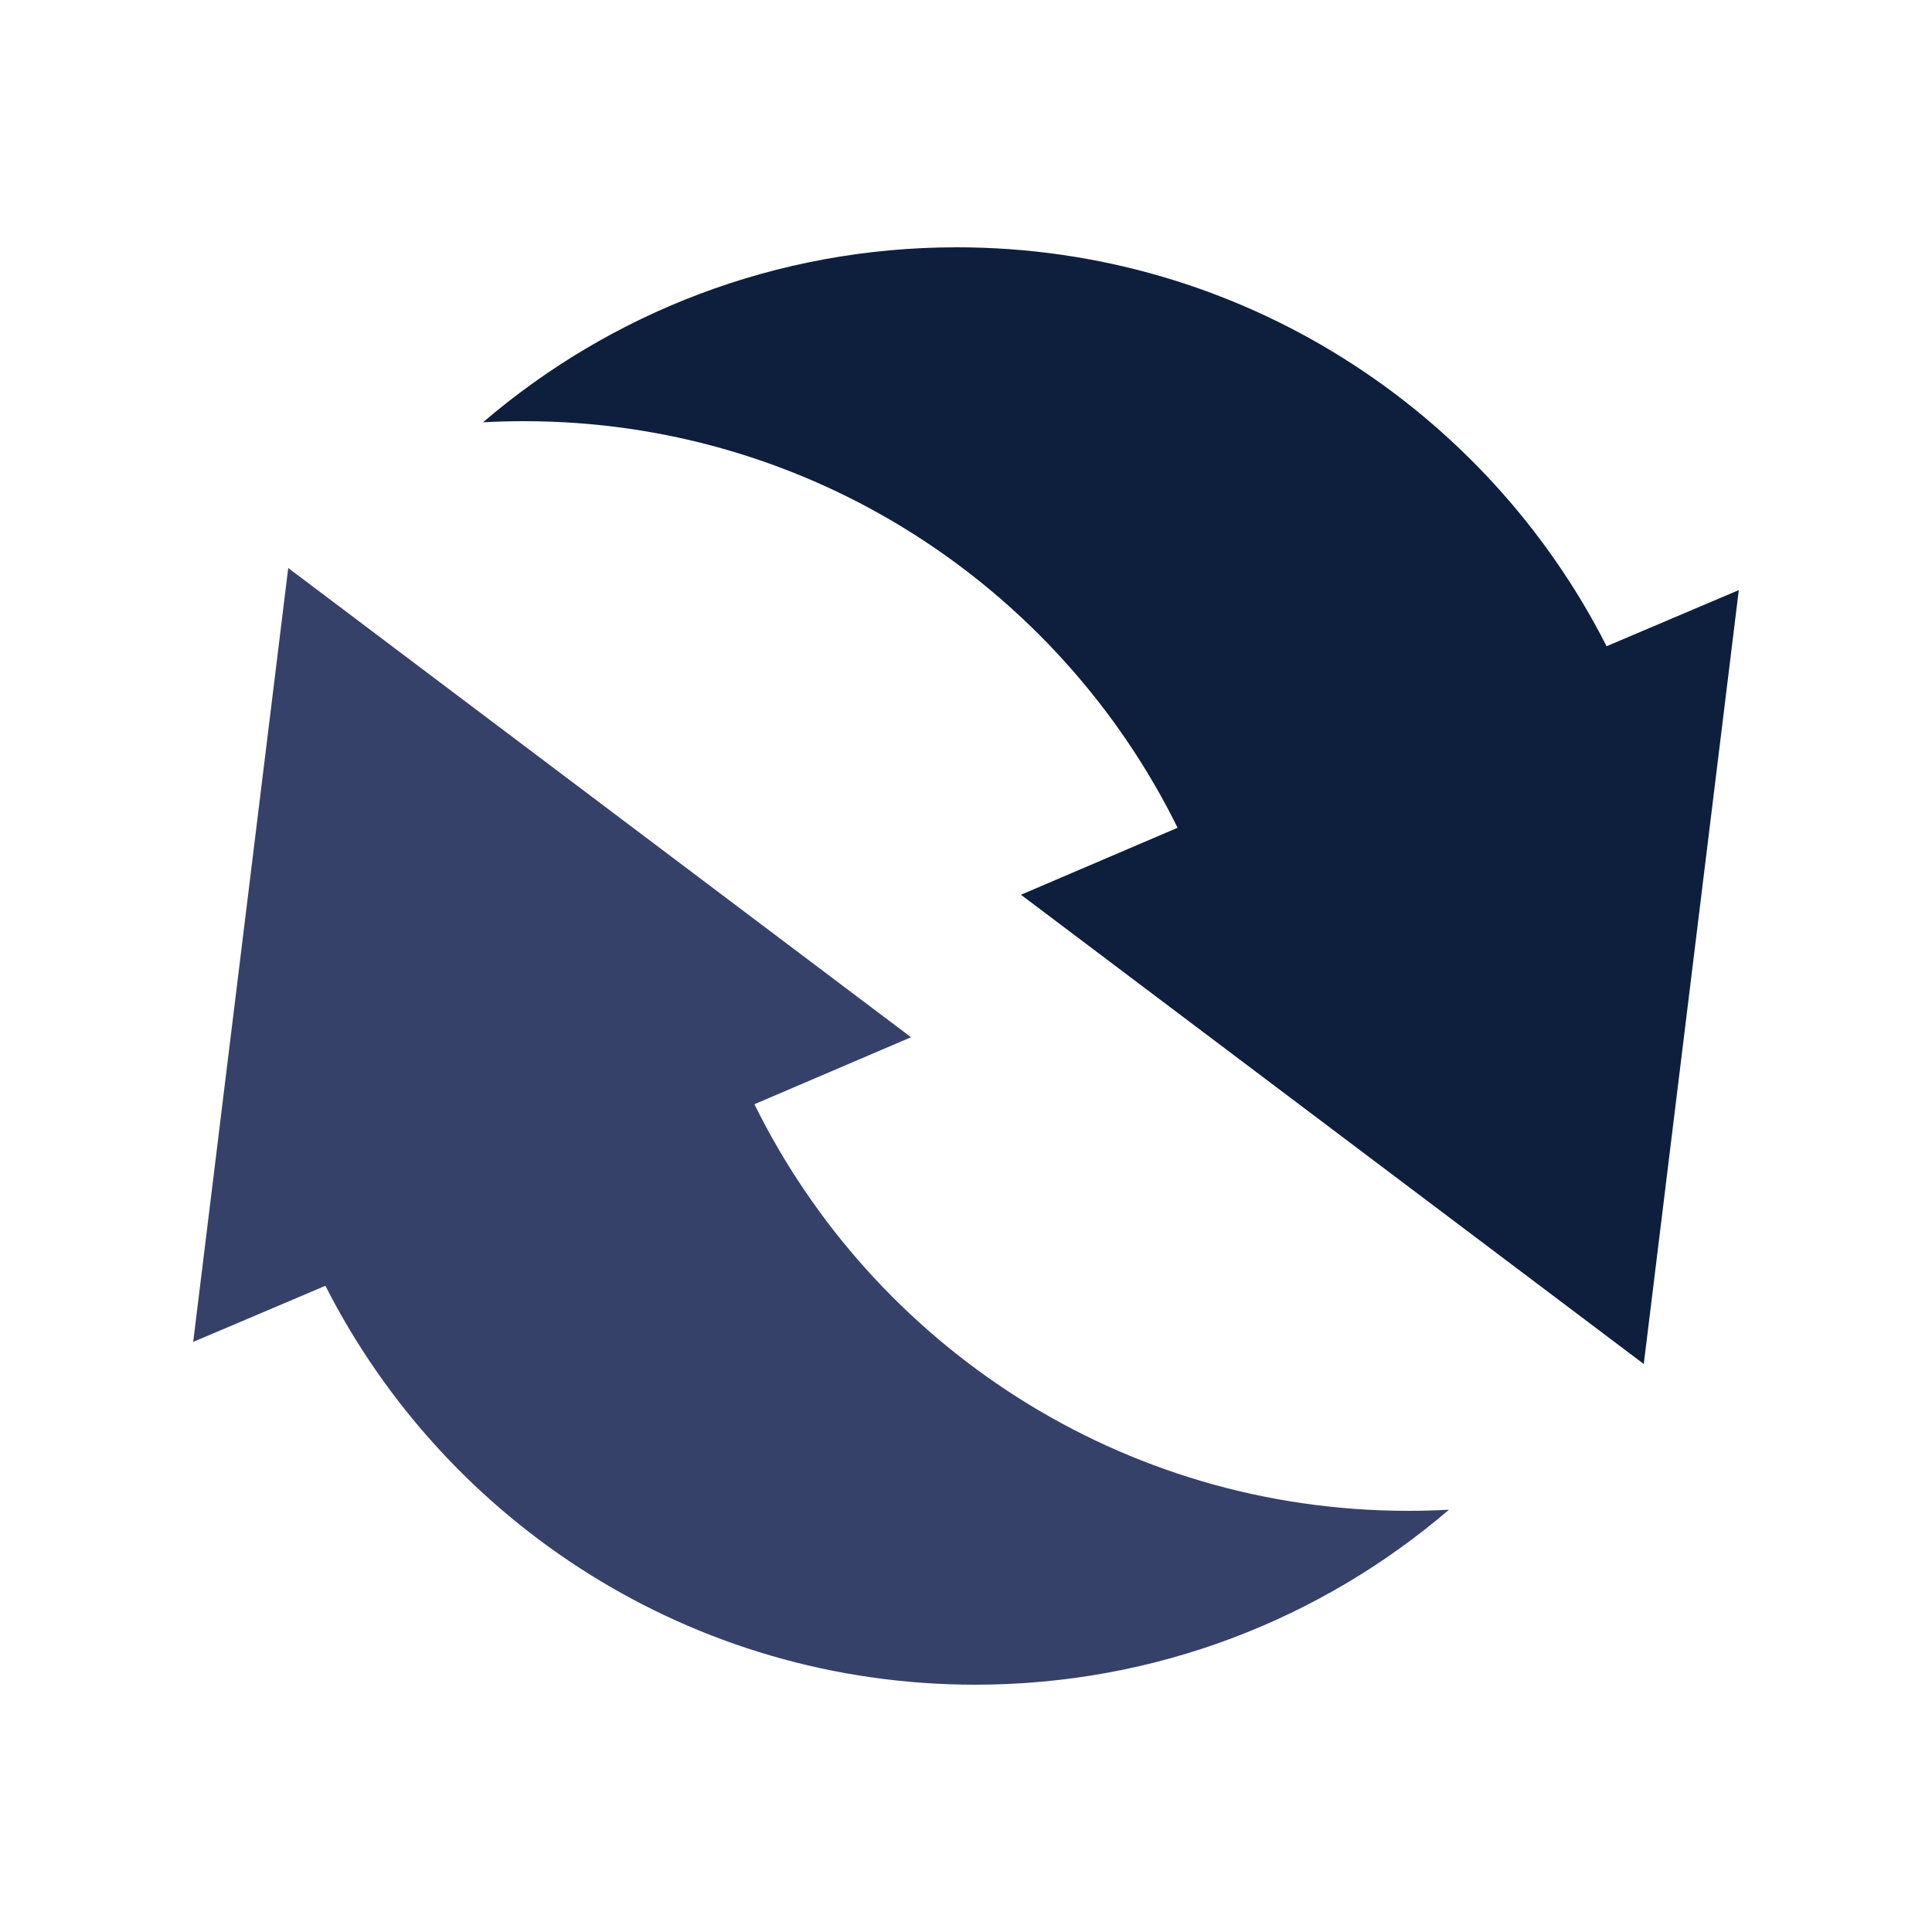 <svg width="144" height="144" viewBox="0 0 144 144" fill="none" xmlns="http://www.w3.org/2000/svg">
<path d="M87.771 61.697C78.914 43.743 60.423 31.392 39.046 31.392C38.024 31.392 37.008 31.42 36 31.476C45.493 23.344 57.827 18.432 71.307 18.432C92.456 18.432 110.781 30.521 119.746 48.165L129.6 43.983L122.517 101.664L76.097 66.69L87.771 61.697Z" fill="#0D1F3C"/>
<path d="M56.229 82.303C65.086 100.257 83.577 112.608 104.954 112.608C105.976 112.608 106.992 112.58 108 112.524C98.507 120.656 86.173 125.568 72.692 125.568C51.544 125.568 33.219 113.479 24.254 95.835L14.4 100.017L21.483 42.336L67.903 77.31L56.229 82.303Z" fill="#36416A"/>
</svg>